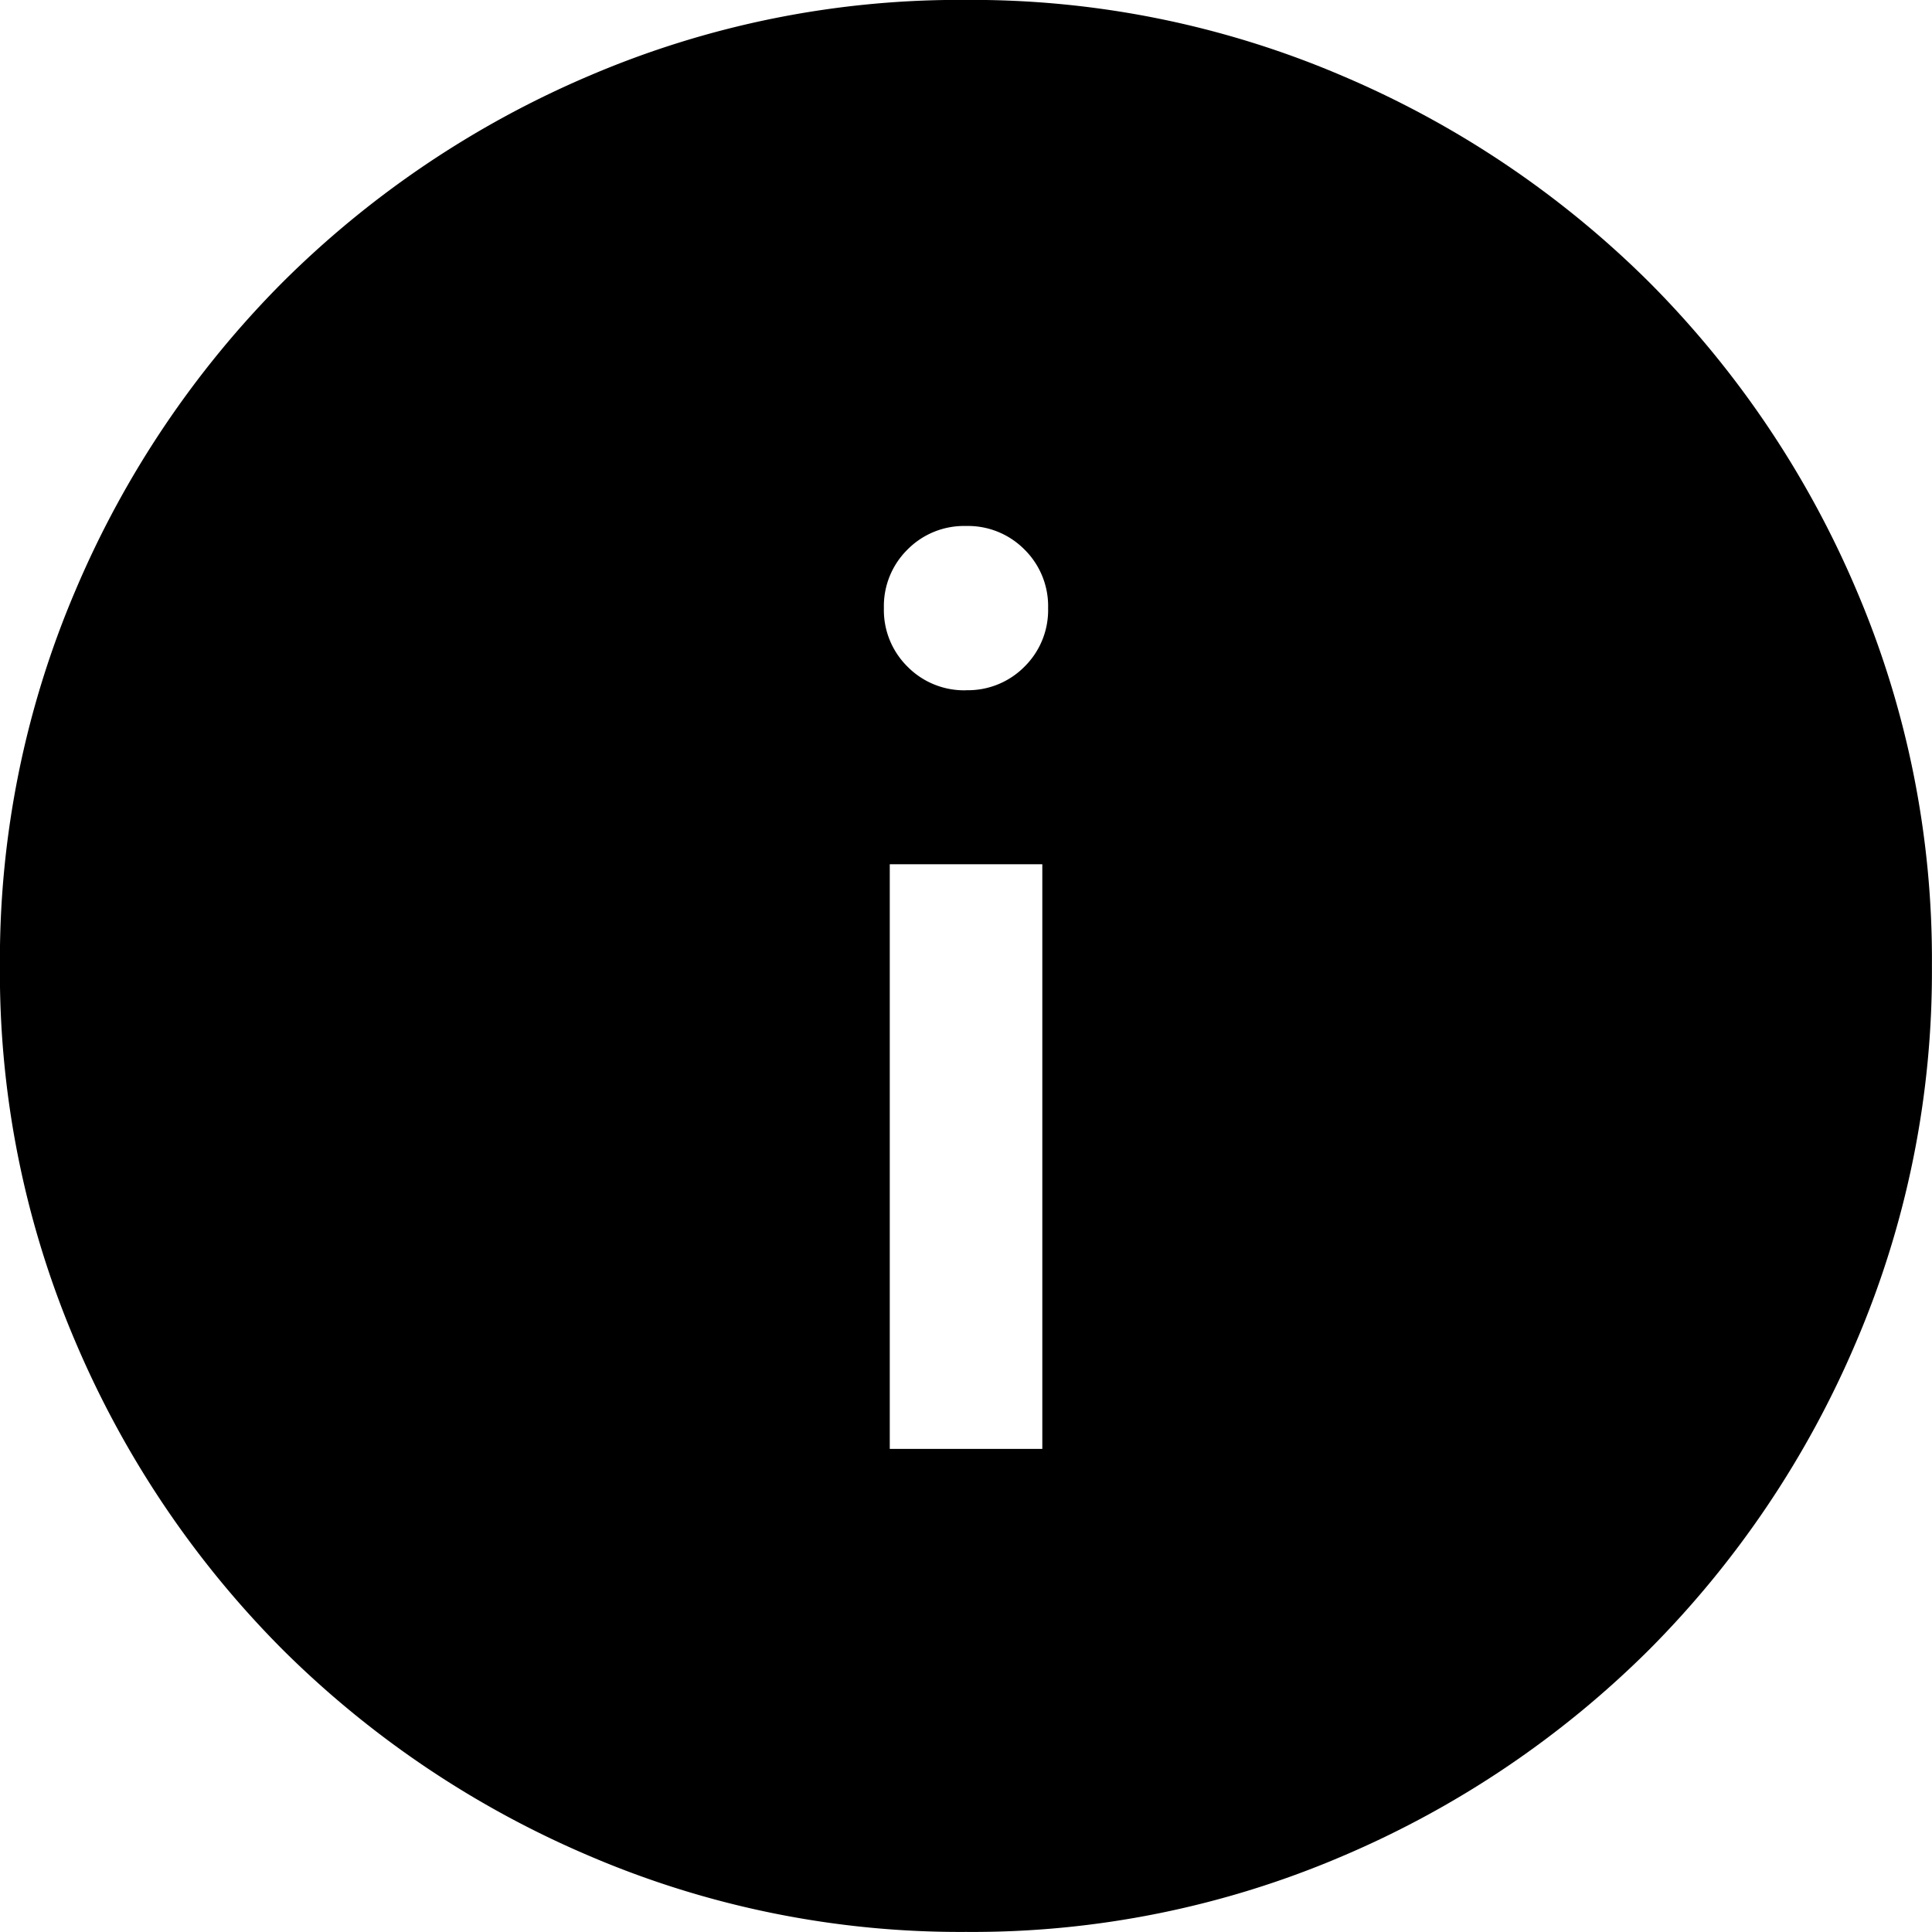 <svg xmlns="http://www.w3.org/2000/svg" width="24" height="24" viewBox="0 0 24 24">
  <path id="info_FILL1_wght300_GRAD0_opsz24" d="M111.054-842h1.895v-7.263h-1.895Zm.947-9.425a.987.987,0,0,0,.727-.293.987.987,0,0,0,.293-.727.987.987,0,0,0-.293-.727.987.987,0,0,0-.727-.293.987.987,0,0,0-.727.293.987.987,0,0,0-.293.727.987.987,0,0,0,.293.727A.987.987,0,0,0,112-851.424ZM112-836a11.69,11.69,0,0,1-4.68-.945,12.122,12.122,0,0,1-3.811-2.565,12.116,12.116,0,0,1-2.566-3.809A11.678,11.678,0,0,1,100-848a11.69,11.69,0,0,1,.945-4.68,12.121,12.121,0,0,1,2.565-3.811,12.116,12.116,0,0,1,3.809-2.566A11.679,11.679,0,0,1,112-860a11.69,11.69,0,0,1,4.68.945,12.122,12.122,0,0,1,3.811,2.565,12.116,12.116,0,0,1,2.566,3.809A11.679,11.679,0,0,1,124-848a11.69,11.69,0,0,1-.945,4.68,12.122,12.122,0,0,1-2.565,3.811,12.116,12.116,0,0,1-3.809,2.566A11.678,11.678,0,0,1,112-836Z" transform="translate(-100.001 859.999)"/>
</svg>

